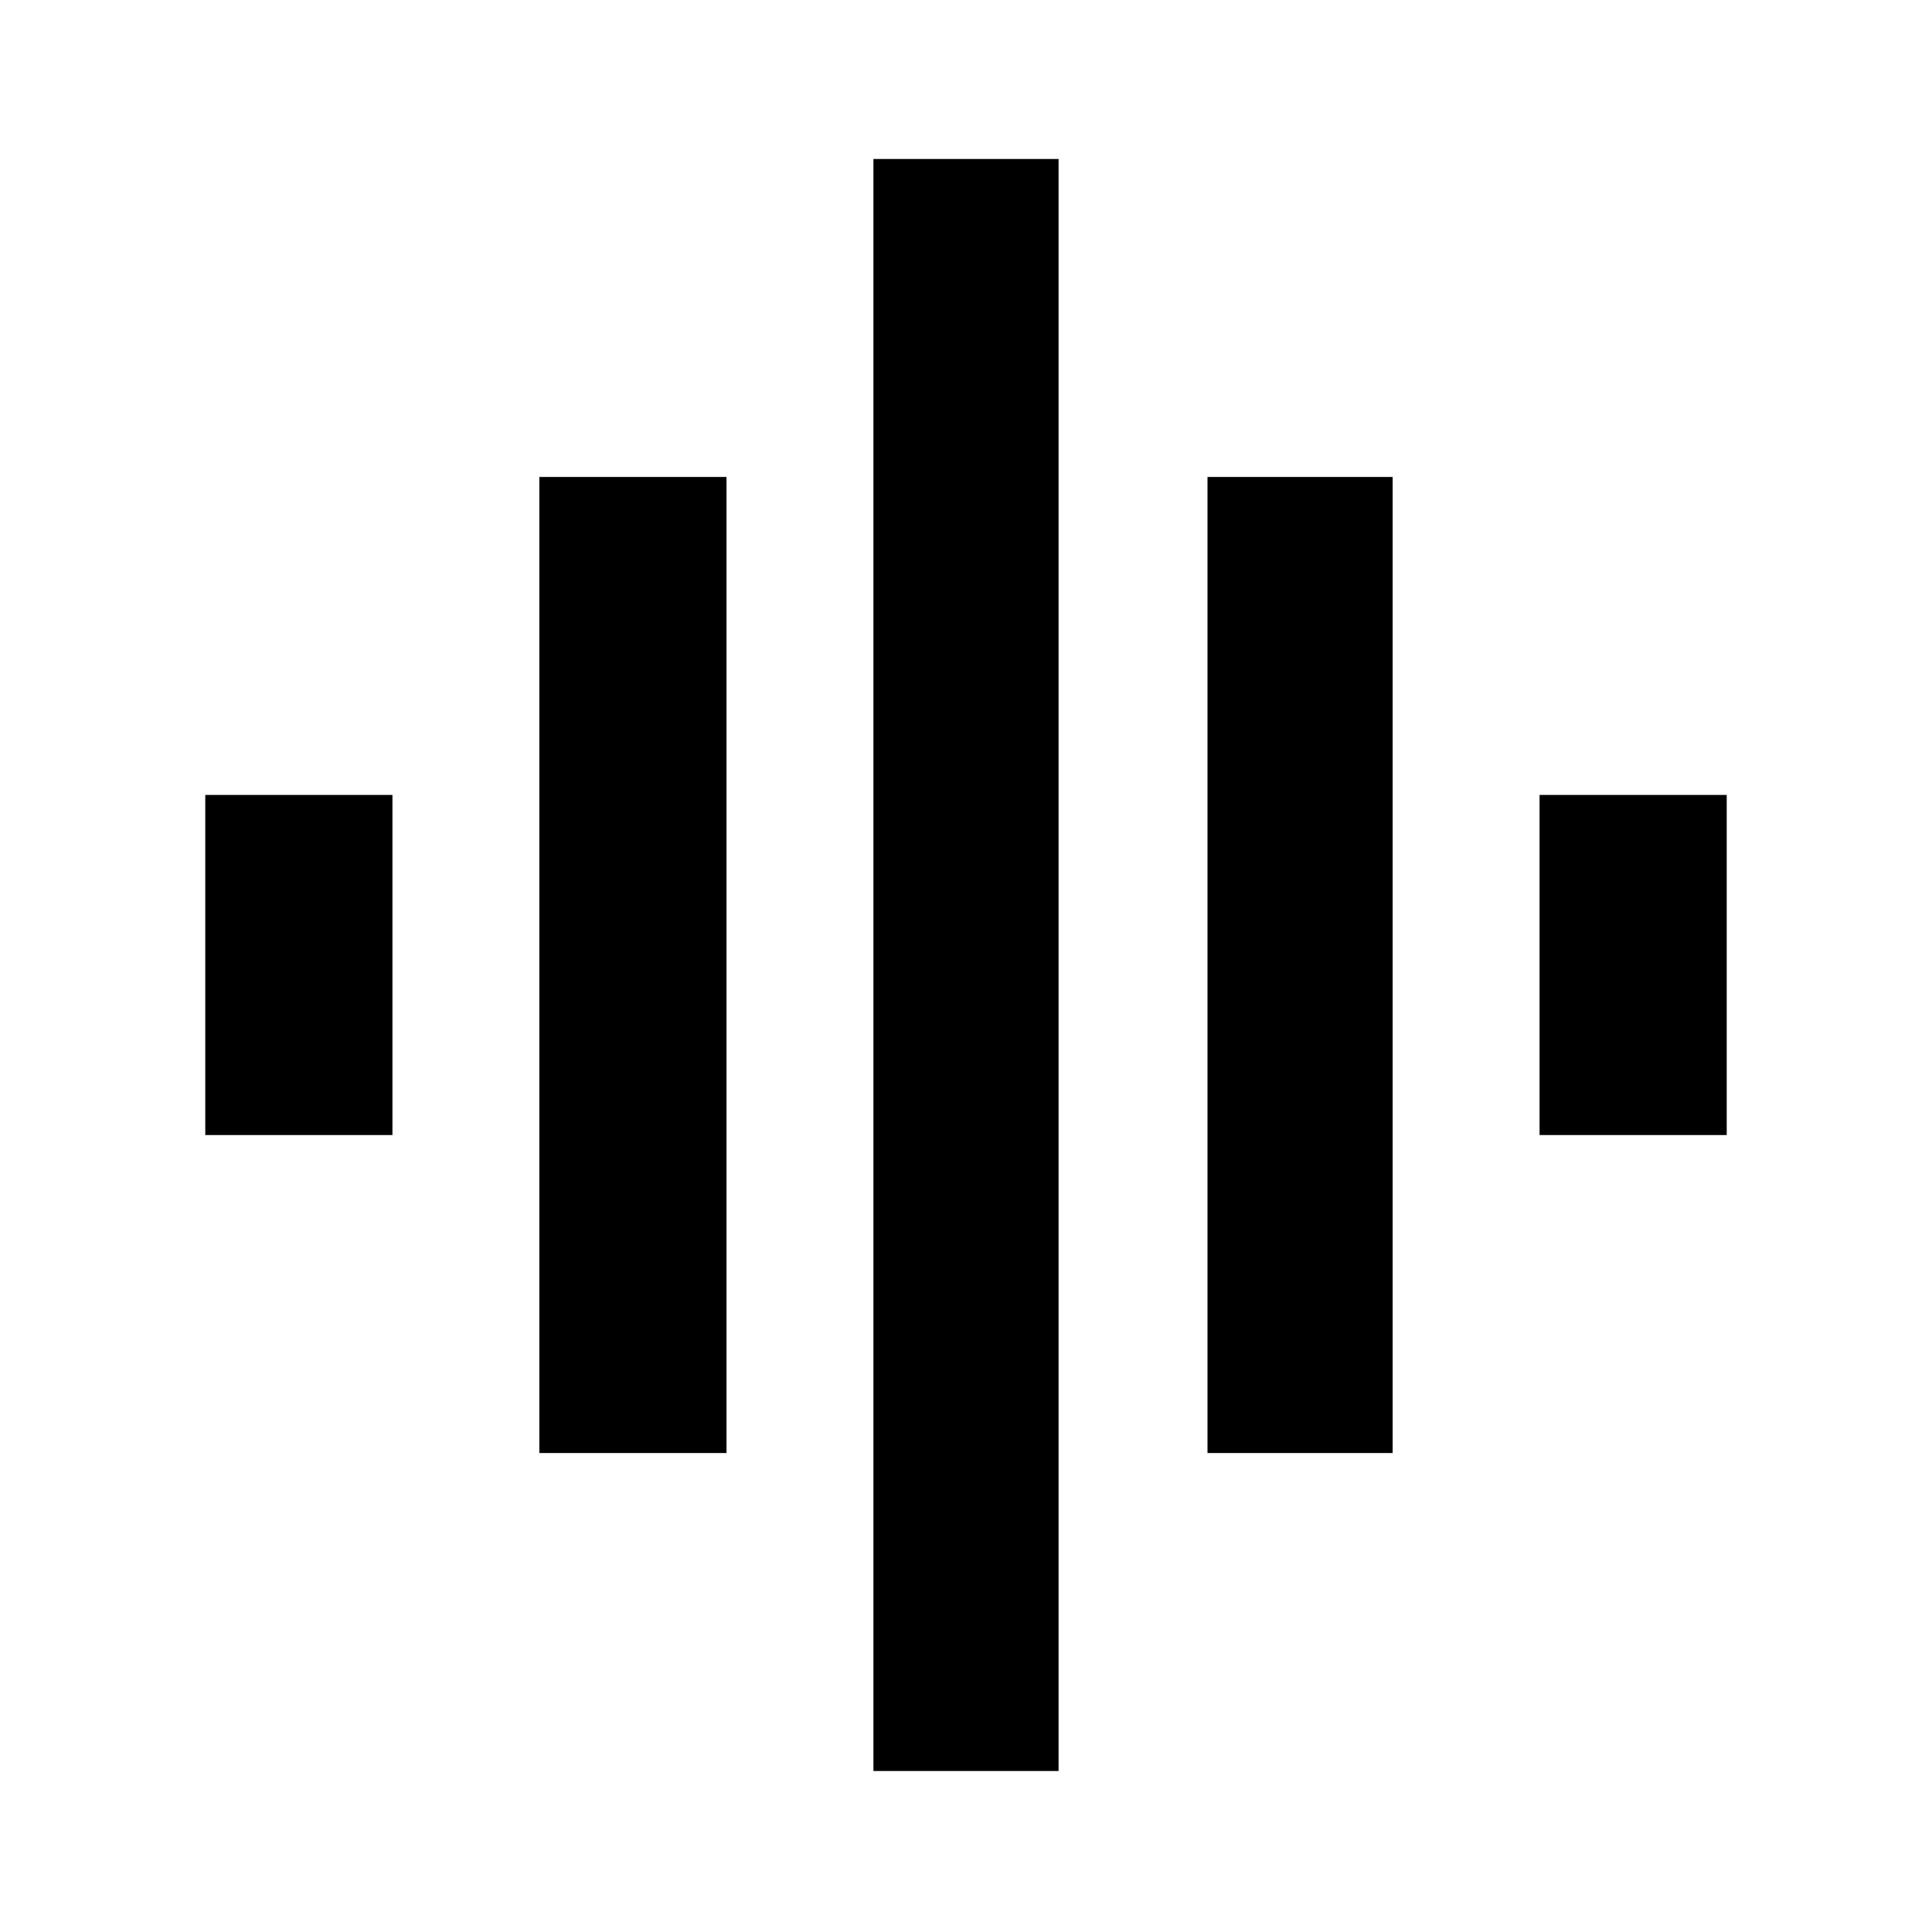<svg xmlns="http://www.w3.org/2000/svg" height="24" width="24"><path d="M6.7 18.05V5.925H9.025V18.05ZM10.85 22V1.975H13.15V22ZM2.55 14.1V9.875H4.875V14.1ZM15 18.05V5.925H17.3V18.05ZM19.125 14.1V9.875H21.45V14.1Z"/></svg>